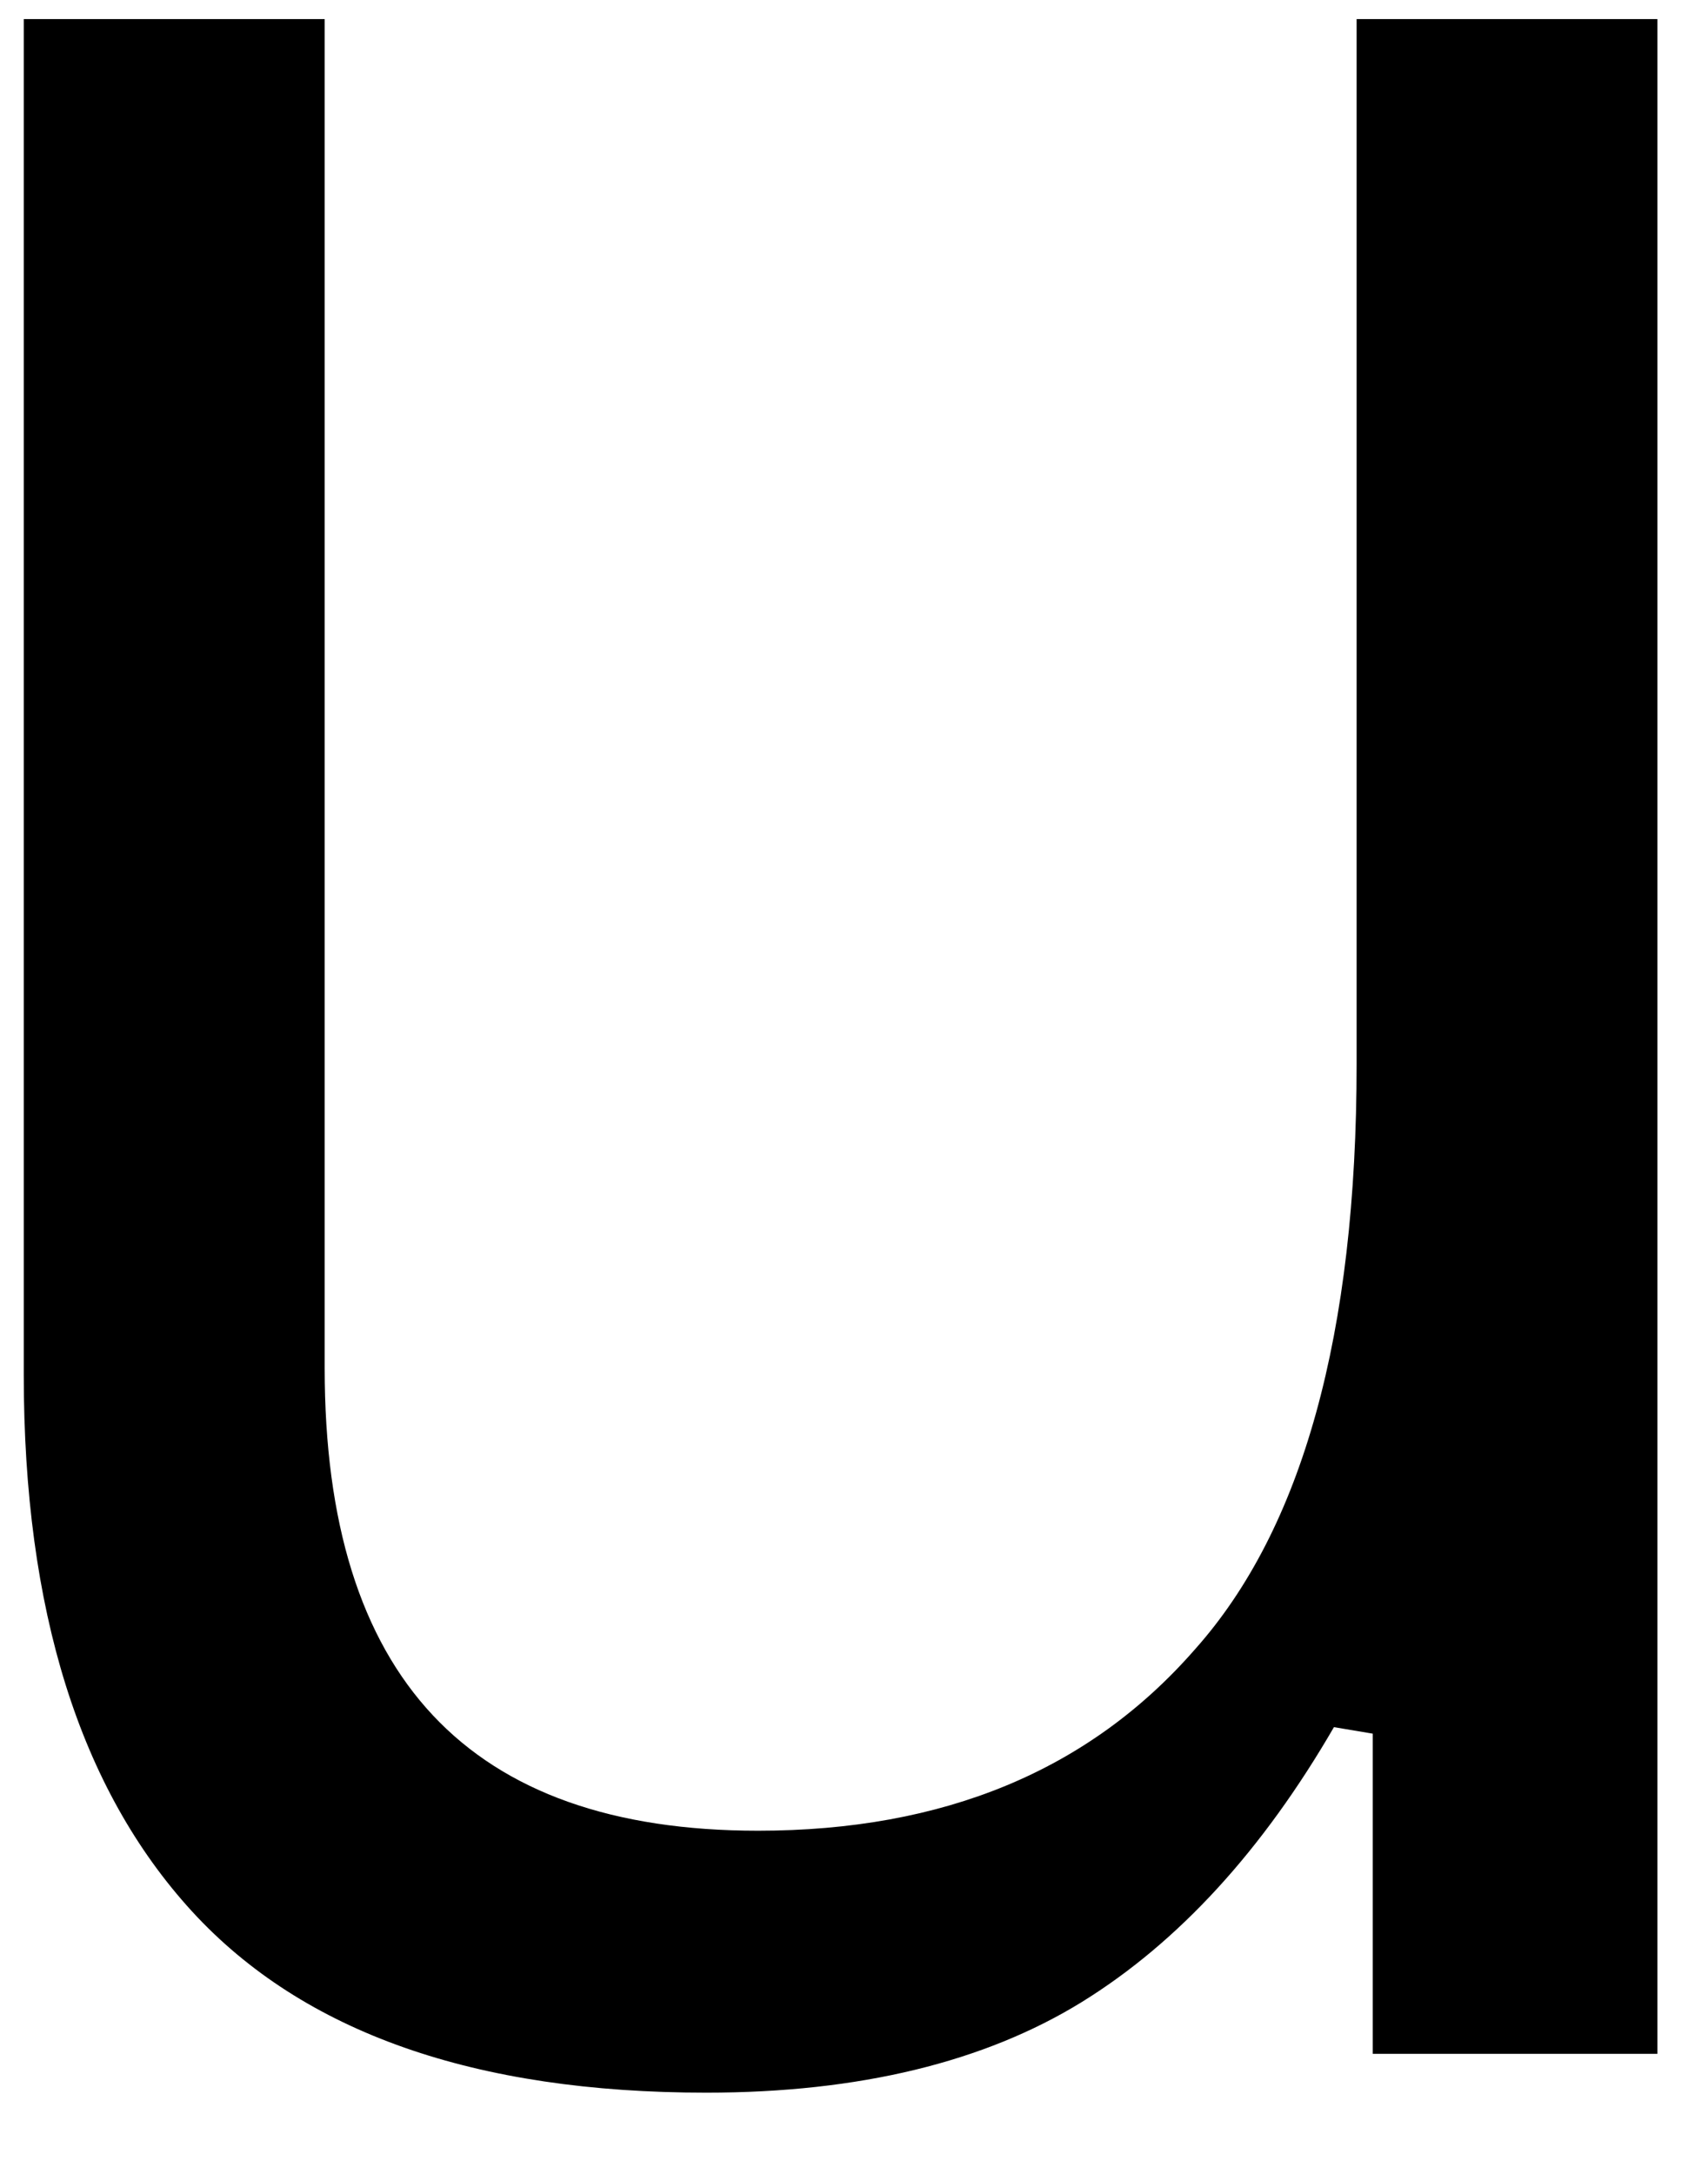 <svg width="11" height="14" viewBox="0 0 11 14" fill="none" xmlns="http://www.w3.org/2000/svg">
<path d="M4.549 13.477C3.06 13.477 1.955 13.092 1.237 12.31C0.513 11.519 0.153 10.368 0.153 8.852V0.123H2.091V8.811C2.091 10.8 3.018 11.79 4.882 11.79C6.075 11.79 7.013 11.404 7.695 10.623C8.388 9.847 8.737 8.592 8.737 6.852V0.123H10.674V13.227H8.841V11.165L8.591 11.123C8.132 11.915 7.591 12.508 6.966 12.894C6.341 13.279 5.534 13.477 4.549 13.477Z" fill="black"/>
</svg>
